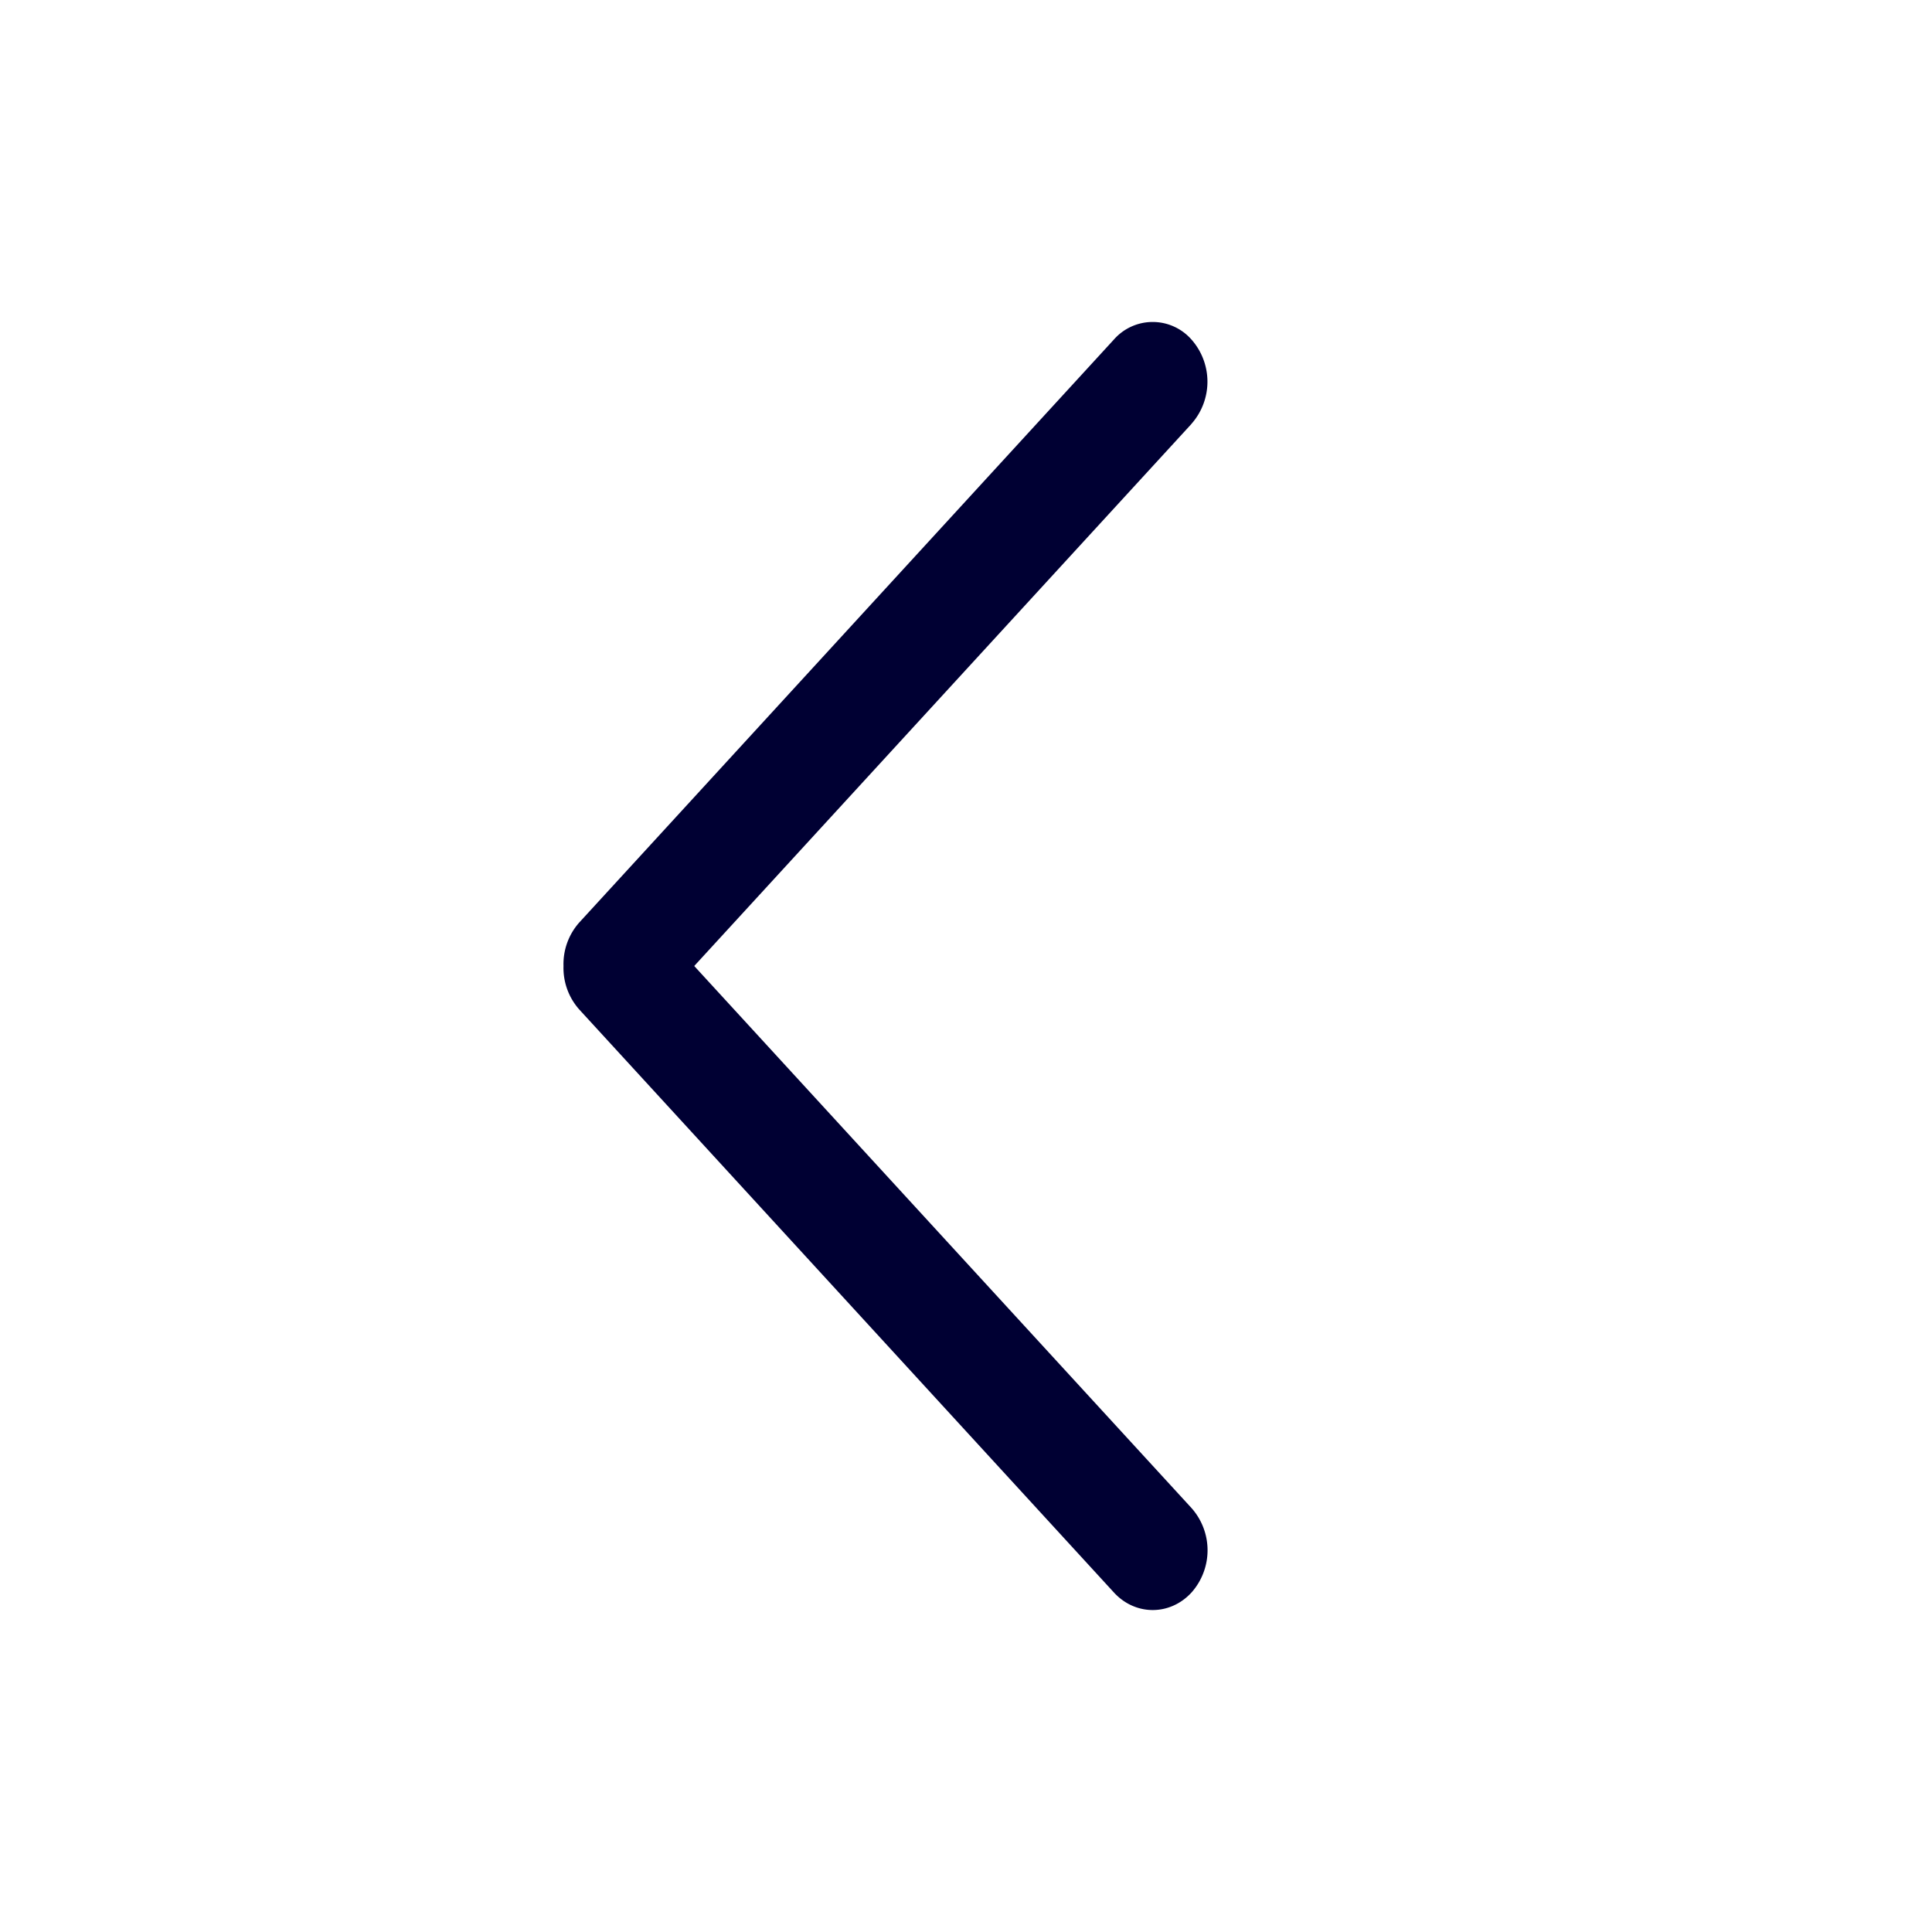 <svg xmlns="http://www.w3.org/2000/svg" width="24" height="24" fill="none"><path fill="#003" d="M14.8 5.266a.79.79 0 0 0 0-1.049.641.641 0 0 0-.962 0L7.2 11.455A.777.777 0 0 0 7 12a.777.777 0 0 0 .2.545l6.638 7.238c.266.29.697.29.963 0a.79.79 0 0 0 0-1.05L8.624 12l6.177-6.734Z"/></svg>